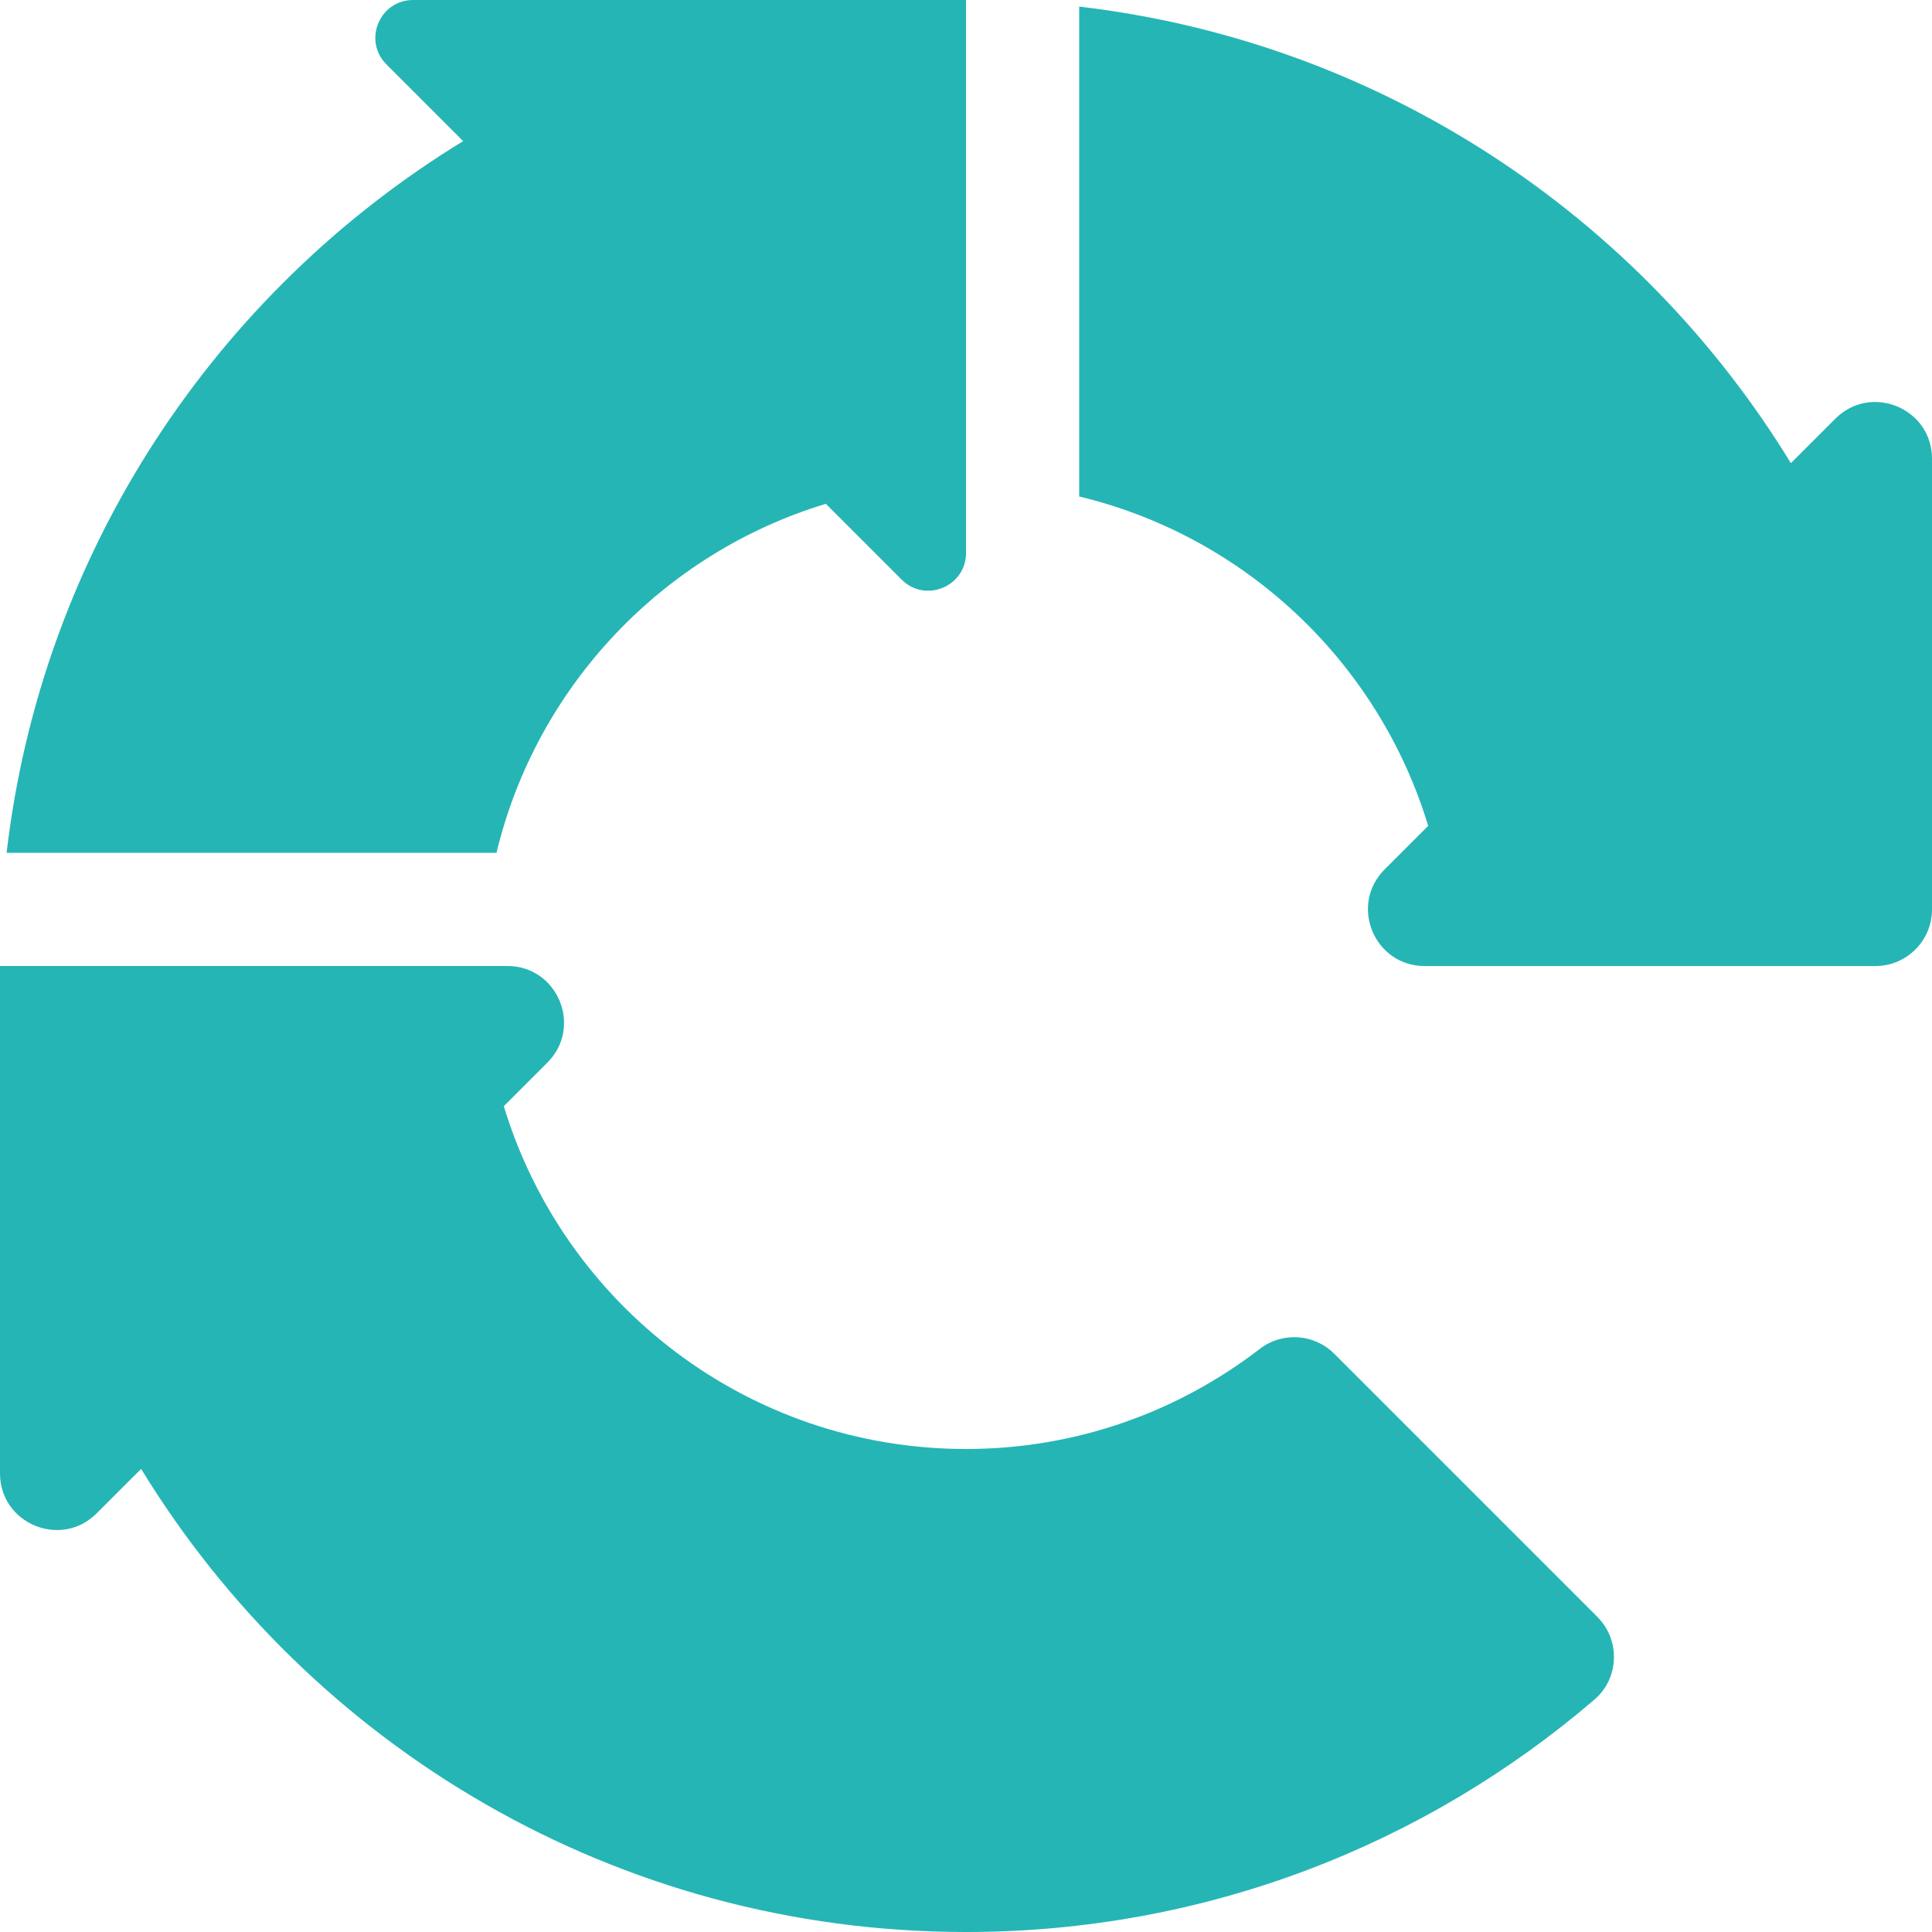 <svg width="48" height="48" viewBox="0 0 48 48" fill="none" xmlns="http://www.w3.org/2000/svg">
<g clip-path="url(#clip0_4241_13341)">
<path d="M20.518 12.517L22.401 14.4C22.991 14.99 24.001 14.572 24.001 13.737V0H10.264C9.429 0 9.011 1.01 9.601 1.6L11.507 3.506C5.364 7.259 1.039 13.696 0.164 21.188H12.335C13.33 17.047 16.472 13.743 20.518 12.517Z" fill="#26B5B5"/>
<path d="M33.149 33.634C32.65 33.135 31.858 33.082 31.299 33.513C29.277 35.07 26.749 36 24 36C18.584 36 14.01 32.411 12.517 27.483L13.599 26.401C14.485 25.515 13.858 24 12.605 24H0V36.605C0 37.858 1.515 38.485 2.401 37.599L3.506 36.494C7.722 43.394 15.322 48 24 48C29.963 48 35.418 45.825 39.614 42.225C40.233 41.694 40.261 40.746 39.685 40.17L33.149 33.634Z" fill="#26B5B5"/>
<path d="M45.599 10.402L44.494 11.507C40.741 5.364 34.304 1.039 26.812 0.164V12.335C30.953 13.33 34.257 16.472 35.483 20.518L34.401 21.6C33.515 22.486 34.142 24.001 35.395 24.001H46.594C47.37 24.001 48 23.371 48 22.595V11.396C48 10.143 46.485 9.516 45.599 10.402Z" fill="#26B5B5"/>
</g>
<defs>
<clipPath id="clip0_4241_13341">
<rect width="48" height="48" fill="white"/>
</clipPath>
</defs>
</svg>
